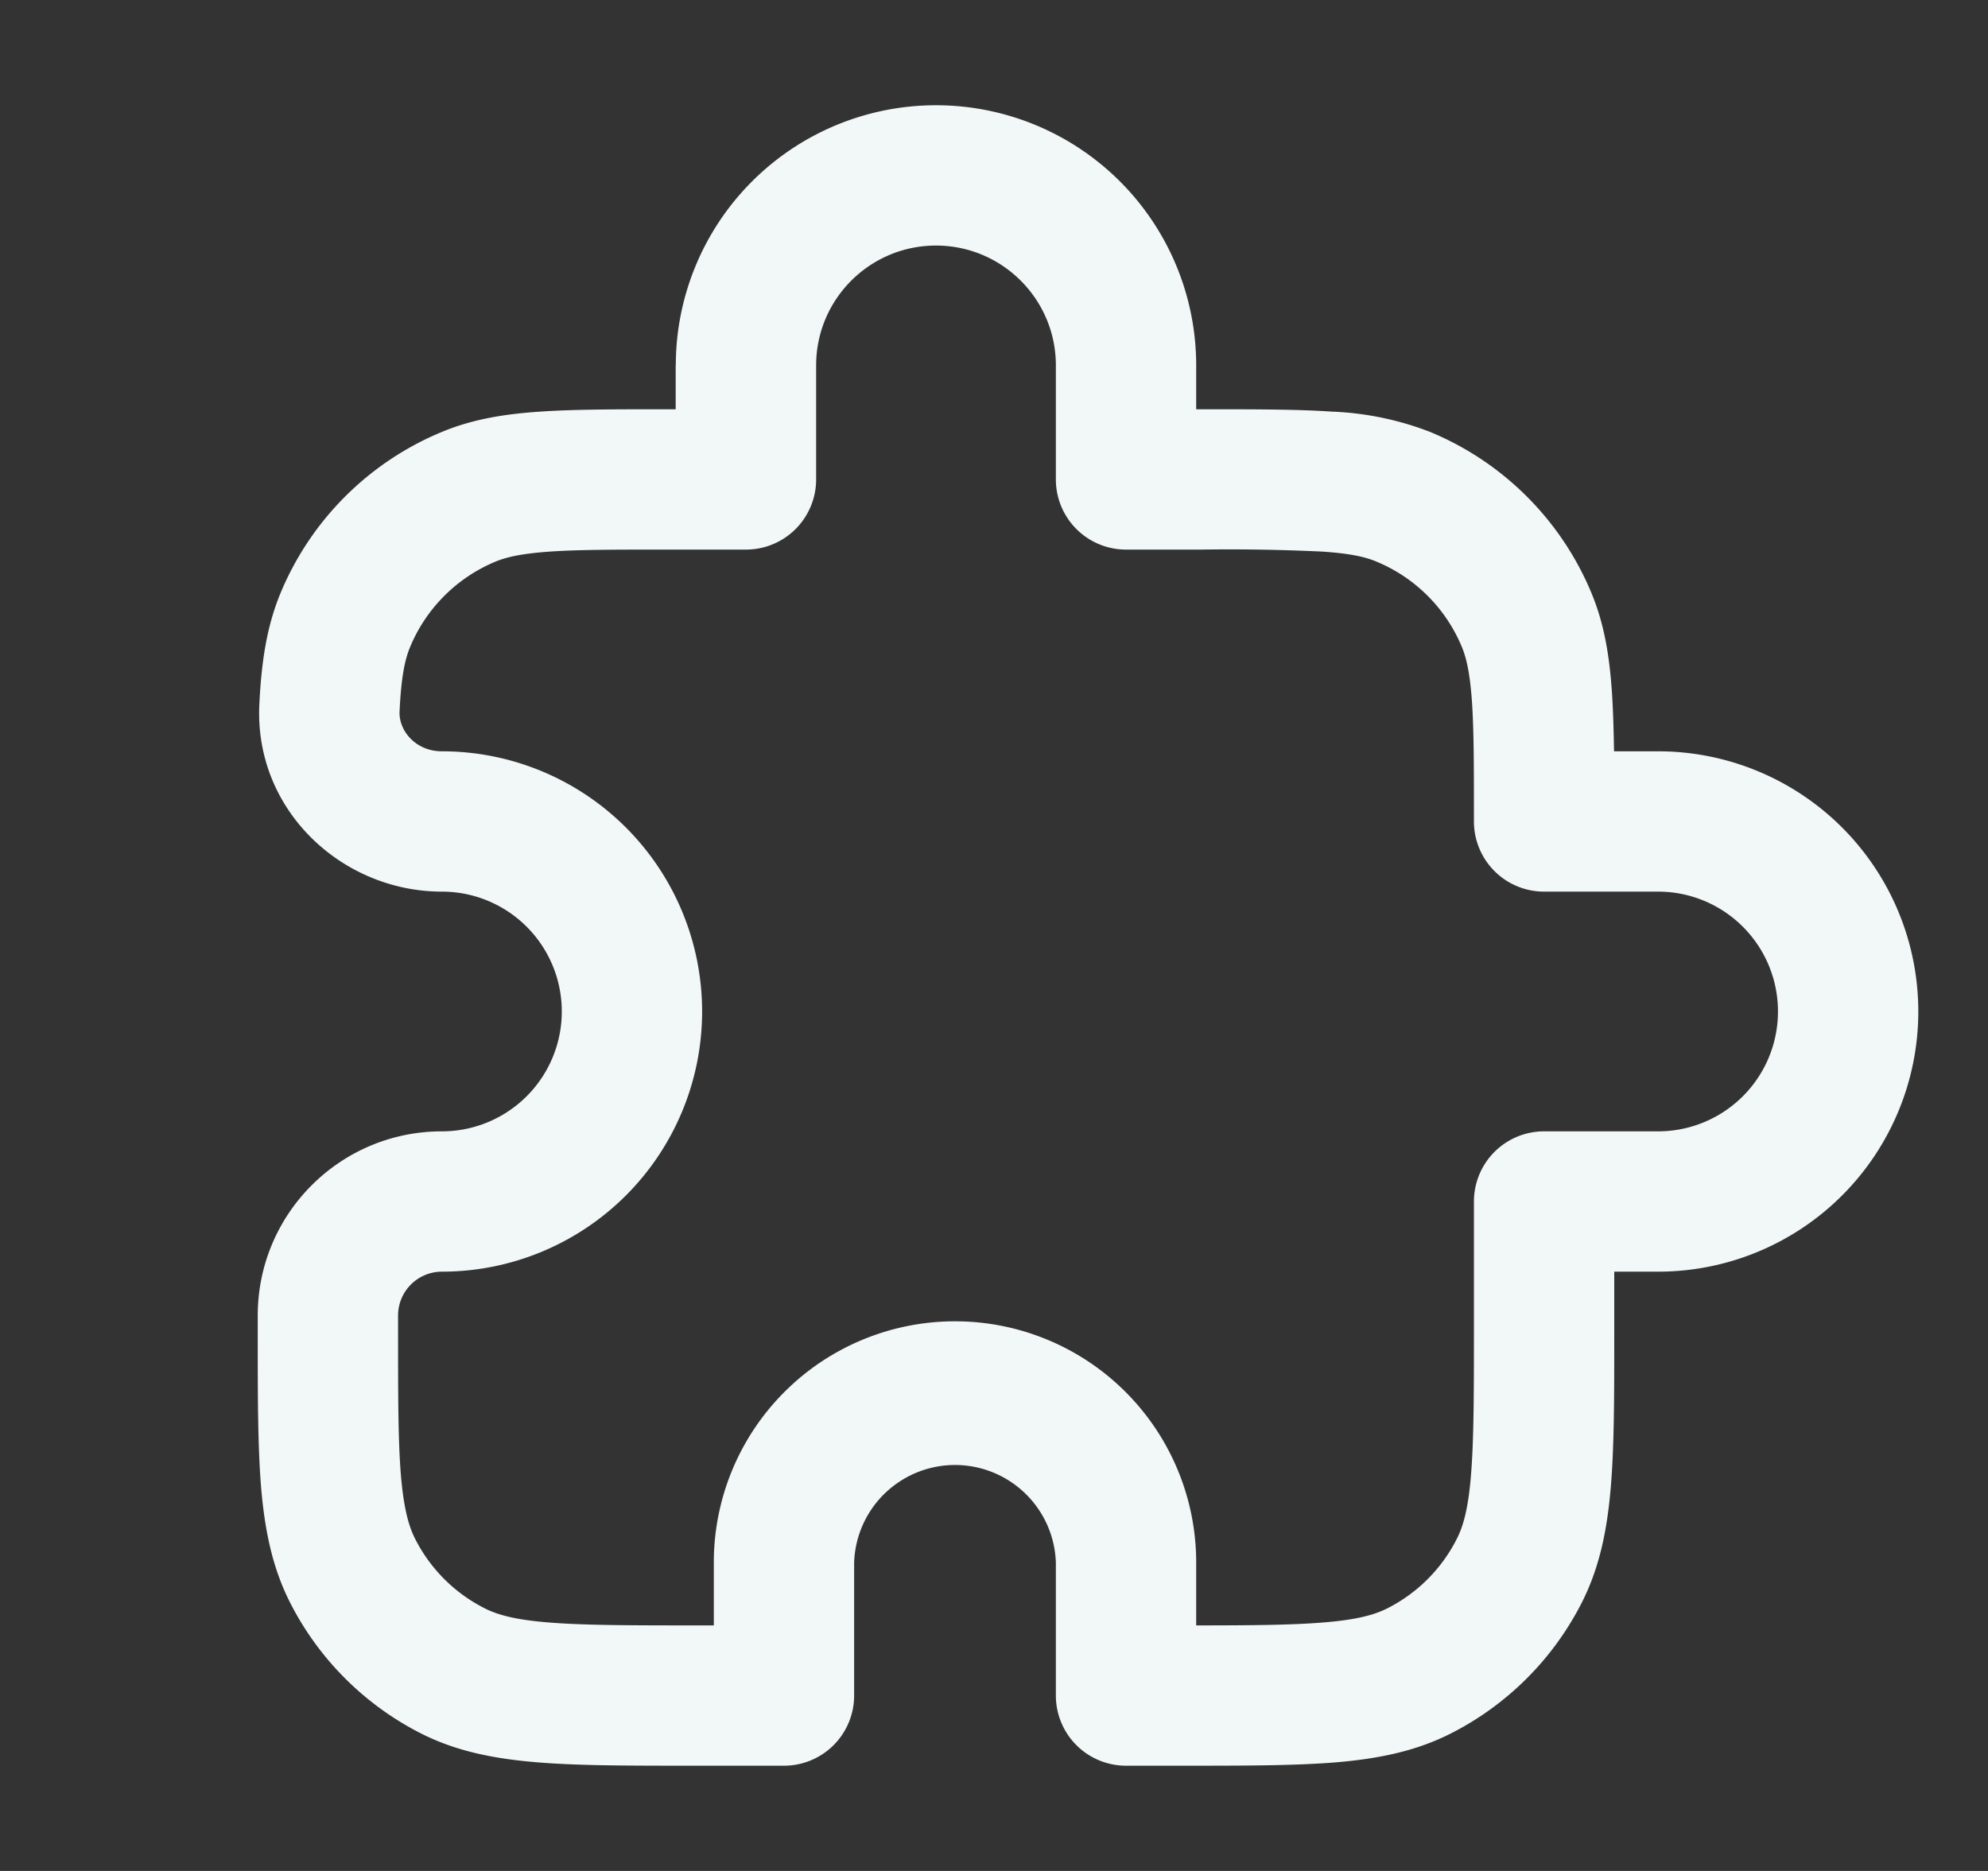 <svg xmlns="http://www.w3.org/2000/svg" width="17" height="16" fill="none"><rect width="100%" height="100%" fill="#333333" stroke="none"/><g clip-path="url(#a)"><path fill="#F2F7F7" fill-rule="evenodd" d="M5.779 3.125a2.225 2.225 0 1 1 4.45 0V3.5h.07c.437 0 .795 0 1.088.02a2.6 2.6 0 0 1 .843.174 2.55 2.55 0 0 1 1.38 1.38c.11.265.153.54.174.843.01.151.015.32.018.508h.377a2.225 2.225 0 0 1 0 4.45h-.375v.53c0 .525 0 .955-.029 1.305-.03.362-.093.69-.25.998a2.55 2.55 0 0 1-1.114 1.114c-.307.157-.635.22-.997.25-.35.028-.78.028-1.305.028h-.48a.6.6 0 0 1-.6-.6v-1.138a.863.863 0 0 0-1.725 0V14.5a.6.6 0 0 1-.6.6h-.805c-.525 0-.955 0-1.305-.029-.362-.03-.69-.092-.998-.249a2.55 2.55 0 0 1-1.114-1.114c-.157-.308-.22-.636-.25-.998-.028-.35-.028-.78-.028-1.305v-.155c0-.87.705-1.575 1.575-1.575a1.025 1.025 0 0 0 0-2.05c-.852 0-1.608-.695-1.561-1.606.017-.344.059-.652.18-.945a2.55 2.55 0 0 1 1.38-1.38c.264-.11.54-.154.843-.174.293-.02.65-.02 1.087-.02h.07v-.375zM8.004 2.1c-.566 0-1.025.459-1.025 1.025V4.1a.6.6 0 0 1-.6.6h-.65c-.463 0-.78 0-1.026.017-.242.017-.372.047-.466.086-.33.137-.593.4-.73.73-.044.105-.076.253-.09.548-.01.165.136.344.362.344a2.225 2.225 0 0 1 0 4.45.375.375 0 0 0-.375.375v.13c0 .556 0 .937.024 1.232.024.288.067.44.123.55.13.255.336.461.59.59.11.057.263.1.551.123.295.024.676.025 1.232.025h.18v-.538a2.062 2.062 0 1 1 4.125 0v.538c.478 0 .818-.003 1.087-.025.288-.023.44-.066.55-.122.255-.13.461-.336.59-.59.057-.11.1-.263.123-.551.024-.295.025-.676.025-1.232v-1.105a.6.6 0 0 1 .6-.6h.975a1.025 1.025 0 0 0 0-2.05h-.975a.6.6 0 0 1-.6-.6c0-.463 0-.78-.017-1.026-.017-.242-.047-.372-.086-.466a1.35 1.35 0 0 0-.73-.73c-.094-.04-.225-.07-.466-.086a16.758 16.758 0 0 0-1.026-.017h-.65a.6.6 0 0 1-.6-.6v-.975c0-.566-.459-1.025-1.025-1.025z" clip-rule="evenodd"/></g><defs><clipPath id="a"><path fill="#fff" d="M.804 0h16v16h-16z"/></clipPath></defs></svg>